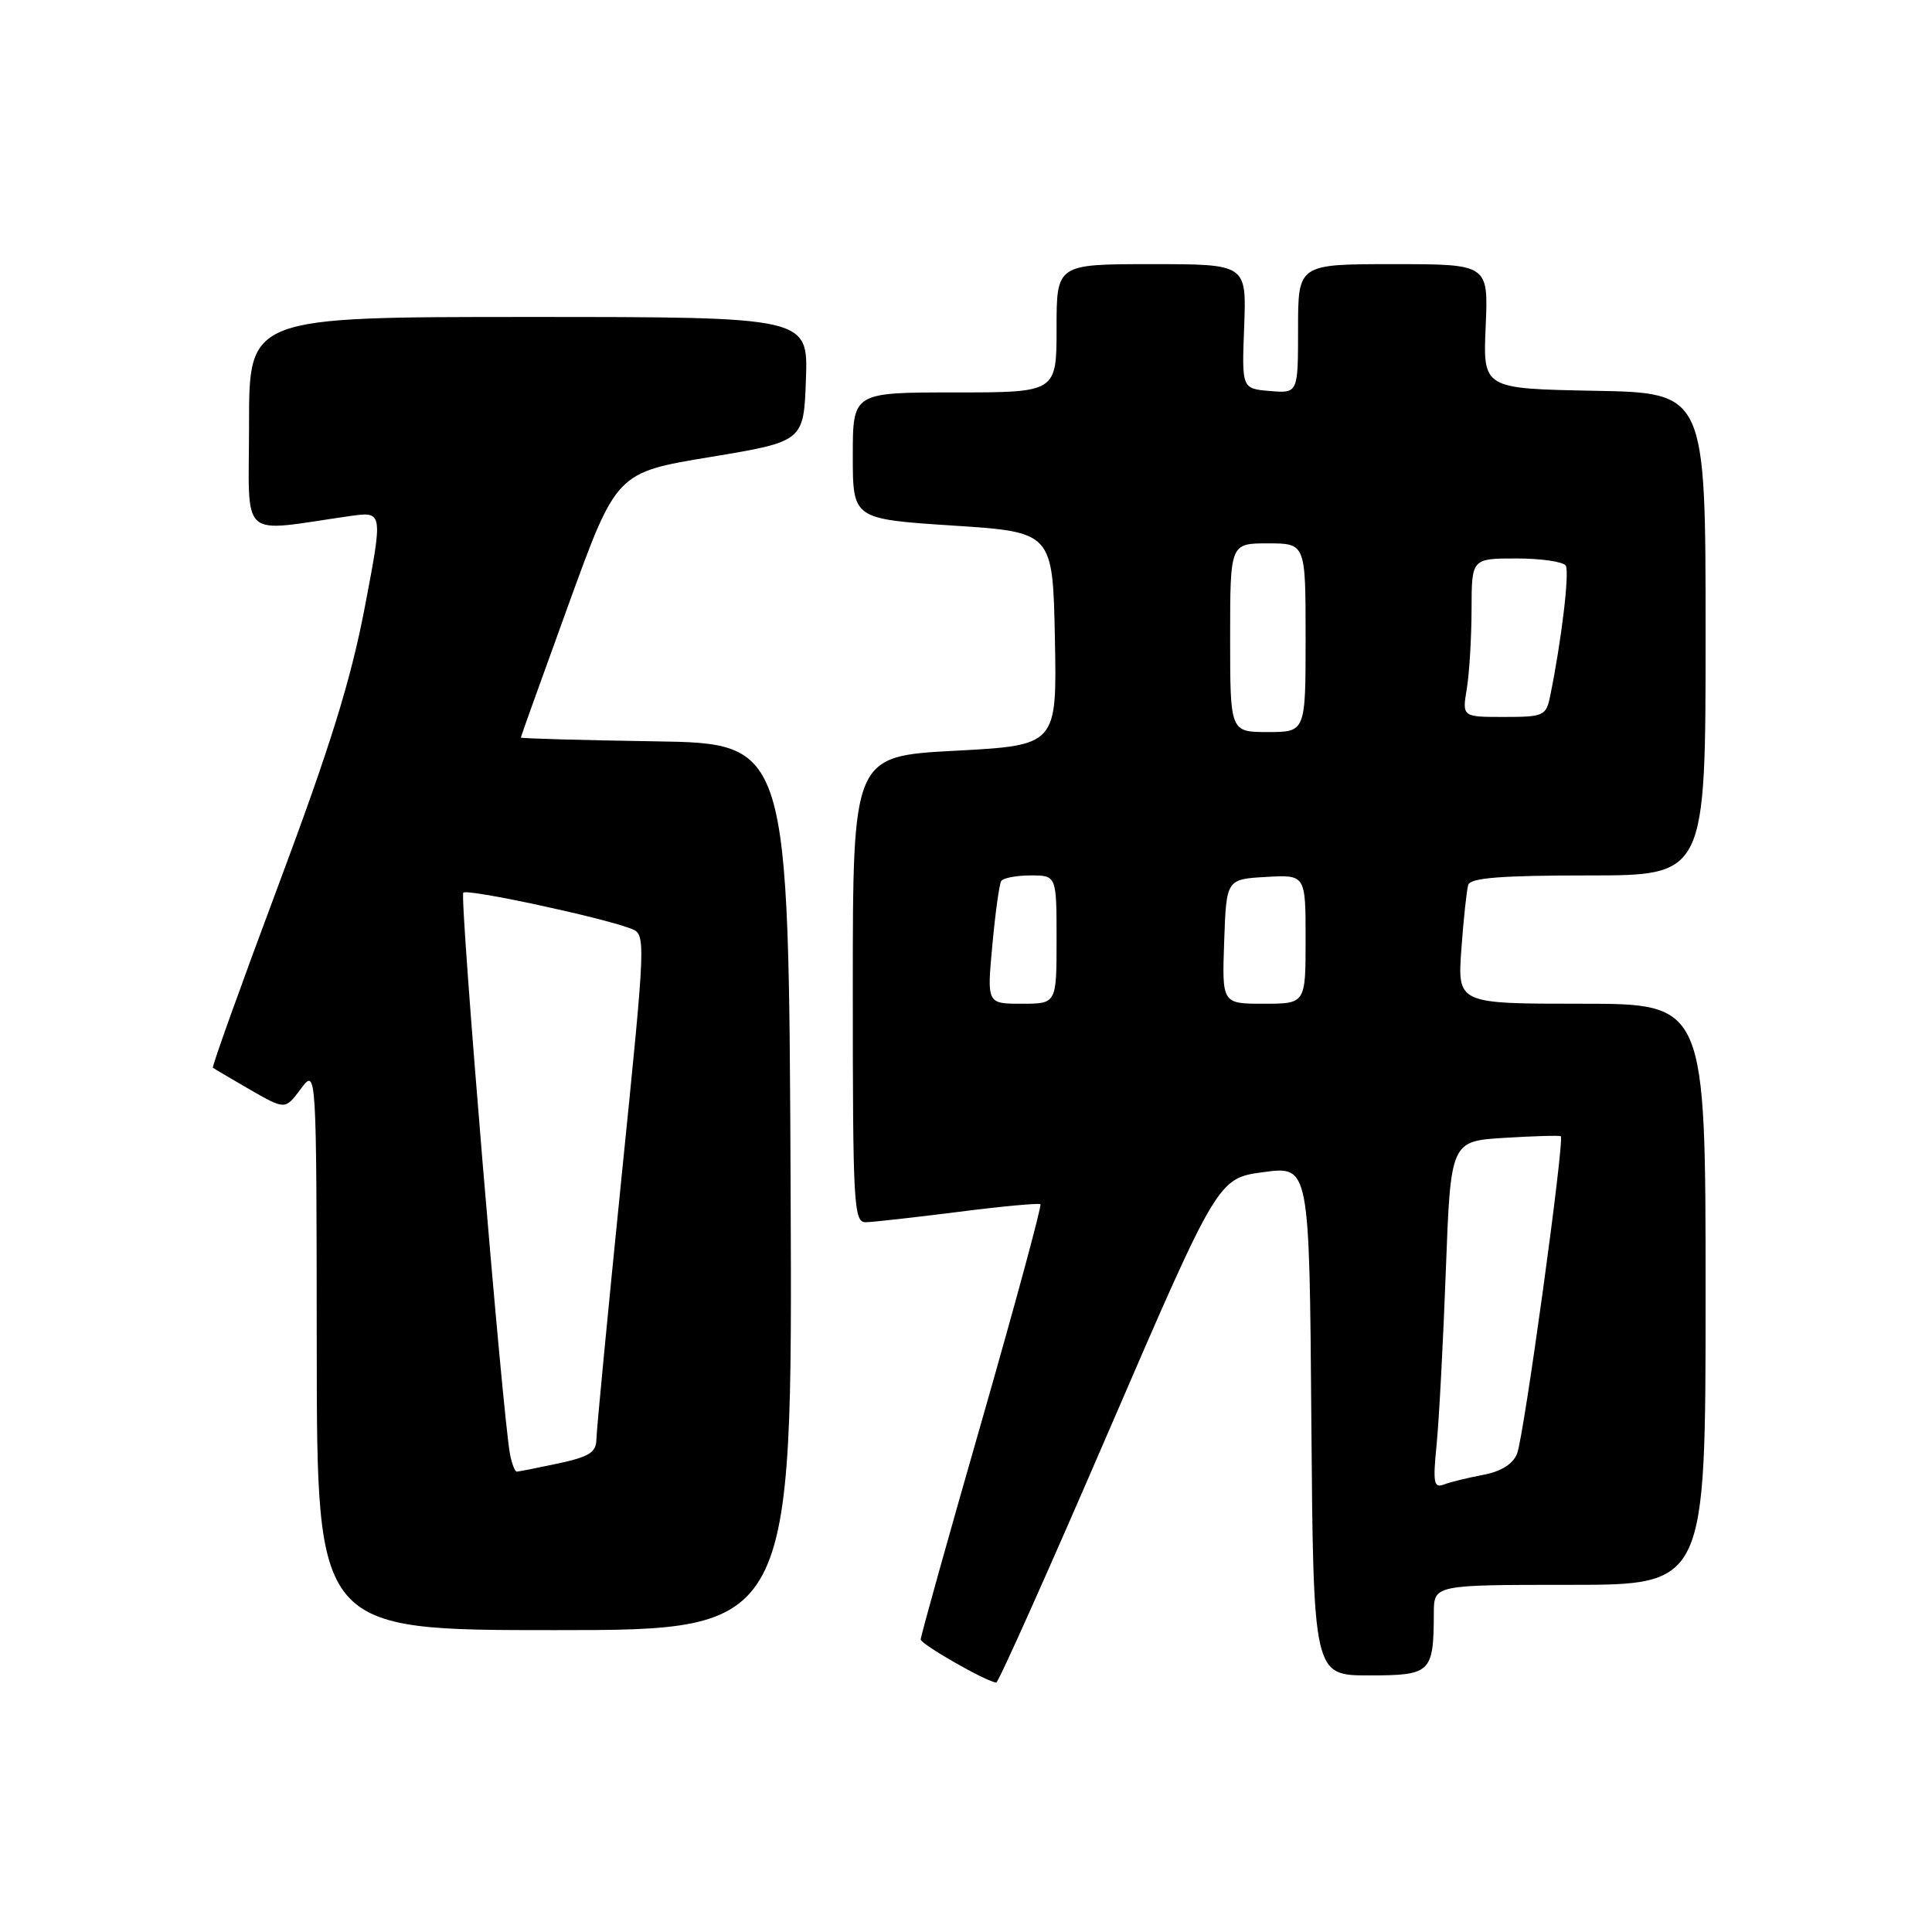 <?xml version="1.0" encoding="UTF-8" standalone="no"?>
<!DOCTYPE svg PUBLIC "-//W3C//DTD SVG 1.1//EN" "http://www.w3.org/Graphics/SVG/1.1/DTD/svg11.dtd" >
<svg xmlns="http://www.w3.org/2000/svg" xmlns:xlink="http://www.w3.org/1999/xlink" version="1.1" viewBox="0 0 256 256">
 <g >
 <path fill="currentColor"
d=" M 146.94 189.56 C 161.38 156.12 161.38 156.12 167.44 155.31 C 173.50 154.50 173.50 154.50 173.76 188.25 C 174.03 222.00 174.03 222.00 181.40 222.00 C 189.62 222.00 189.96 221.67 189.99 213.75 C 190.00 210.00 190.00 210.00 208.00 210.00 C 226.00 210.00 226.00 210.00 226.00 171.50 C 226.00 133.00 226.00 133.00 209.56 133.00 C 193.12 133.00 193.12 133.00 193.64 125.75 C 193.93 121.76 194.34 117.94 194.55 117.25 C 194.84 116.32 198.92 116.00 210.47 116.00 C 226.00 116.00 226.00 116.00 226.00 84.03 C 226.00 52.05 226.00 52.05 211.25 51.78 C 196.50 51.50 196.50 51.50 196.86 43.25 C 197.22 35.00 197.22 35.00 184.61 35.00 C 172.00 35.00 172.00 35.00 172.00 43.56 C 172.00 52.12 172.00 52.12 168.27 51.81 C 164.54 51.50 164.54 51.50 164.86 43.25 C 165.17 35.00 165.17 35.00 152.59 35.00 C 140.00 35.00 140.00 35.00 140.00 43.50 C 140.00 52.00 140.00 52.00 126.50 52.00 C 113.00 52.00 113.00 52.00 113.00 60.39 C 113.00 68.77 113.00 68.77 126.25 69.64 C 139.50 70.50 139.50 70.50 139.78 84.63 C 140.05 98.76 140.05 98.76 126.53 99.48 C 113.00 100.20 113.00 100.20 113.00 131.10 C 113.00 159.88 113.12 162.00 114.75 161.95 C 115.71 161.93 121.22 161.31 127.00 160.58 C 132.78 159.84 137.66 159.39 137.86 159.57 C 138.06 159.75 134.57 172.63 130.11 188.20 C 125.64 203.76 121.99 216.83 122.00 217.23 C 122.00 217.87 130.67 222.83 132.01 222.95 C 132.28 222.98 139.01 207.95 146.94 189.56 Z  M 104.76 157.25 C 104.50 98.50 104.50 98.50 86.75 98.23 C 76.99 98.08 69.01 97.85 69.01 97.73 C 69.02 97.60 71.87 89.65 75.35 80.06 C 81.68 62.61 81.68 62.61 94.09 60.56 C 106.50 58.50 106.50 58.50 106.79 50.25 C 107.08 42.00 107.08 42.00 70.04 42.00 C 33.00 42.00 33.00 42.00 33.00 56.14 C 33.00 71.93 31.43 70.50 46.38 68.38 C 50.76 67.76 50.76 67.76 48.33 80.49 C 46.48 90.17 43.74 98.98 36.91 117.24 C 31.97 130.45 28.05 141.36 28.21 141.48 C 28.37 141.61 30.59 142.91 33.14 144.39 C 37.79 147.06 37.79 147.06 39.86 144.28 C 41.94 141.50 41.94 141.50 41.97 178.75 C 42.00 216.00 42.00 216.00 73.51 216.00 C 105.02 216.00 105.02 216.00 104.76 157.25 Z  M 190.36 191.40 C 190.68 188.16 191.23 177.79 191.58 168.36 C 192.22 151.21 192.22 151.21 199.36 150.77 C 203.29 150.53 206.64 150.43 206.81 150.56 C 207.35 150.96 201.92 190.41 201.02 192.62 C 200.46 194.01 198.89 194.99 196.51 195.43 C 194.50 195.81 192.16 196.38 191.31 196.71 C 189.99 197.22 189.85 196.46 190.36 191.40 Z  M 131.49 125.25 C 131.88 120.99 132.41 117.16 132.66 116.75 C 132.91 116.34 134.67 116.00 136.56 116.00 C 140.00 116.00 140.00 116.00 140.00 124.50 C 140.00 133.00 140.00 133.00 135.38 133.00 C 130.77 133.00 130.77 133.00 131.49 125.25 Z  M 162.21 124.75 C 162.50 116.50 162.50 116.50 167.75 116.20 C 173.00 115.90 173.00 115.90 173.00 124.45 C 173.00 133.00 173.00 133.00 167.46 133.00 C 161.92 133.00 161.92 133.00 162.21 124.75 Z  M 163.00 84.50 C 163.00 72.00 163.00 72.00 168.00 72.00 C 173.00 72.00 173.00 72.00 173.00 84.50 C 173.00 97.00 173.00 97.00 168.00 97.00 C 163.00 97.00 163.00 97.00 163.00 84.50 Z  M 194.36 91.25 C 194.70 89.19 194.98 84.46 194.99 80.75 C 195.00 74.00 195.00 74.00 200.94 74.00 C 204.21 74.00 207.15 74.43 207.47 74.95 C 207.99 75.80 206.91 84.88 205.40 92.25 C 204.87 94.85 204.54 95.00 199.29 95.00 C 193.74 95.00 193.74 95.00 194.36 91.25 Z  M 67.59 192.75 C 66.63 187.97 60.87 118.80 61.39 118.28 C 61.92 117.74 79.57 121.52 83.56 123.03 C 85.62 123.81 85.62 123.81 82.34 156.15 C 80.54 173.94 79.05 189.48 79.03 190.67 C 79.01 192.45 78.11 193.02 73.95 193.92 C 71.17 194.51 68.71 195.00 68.47 195.00 C 68.23 195.00 67.84 193.99 67.59 192.75 Z "/>
</g>
</svg>